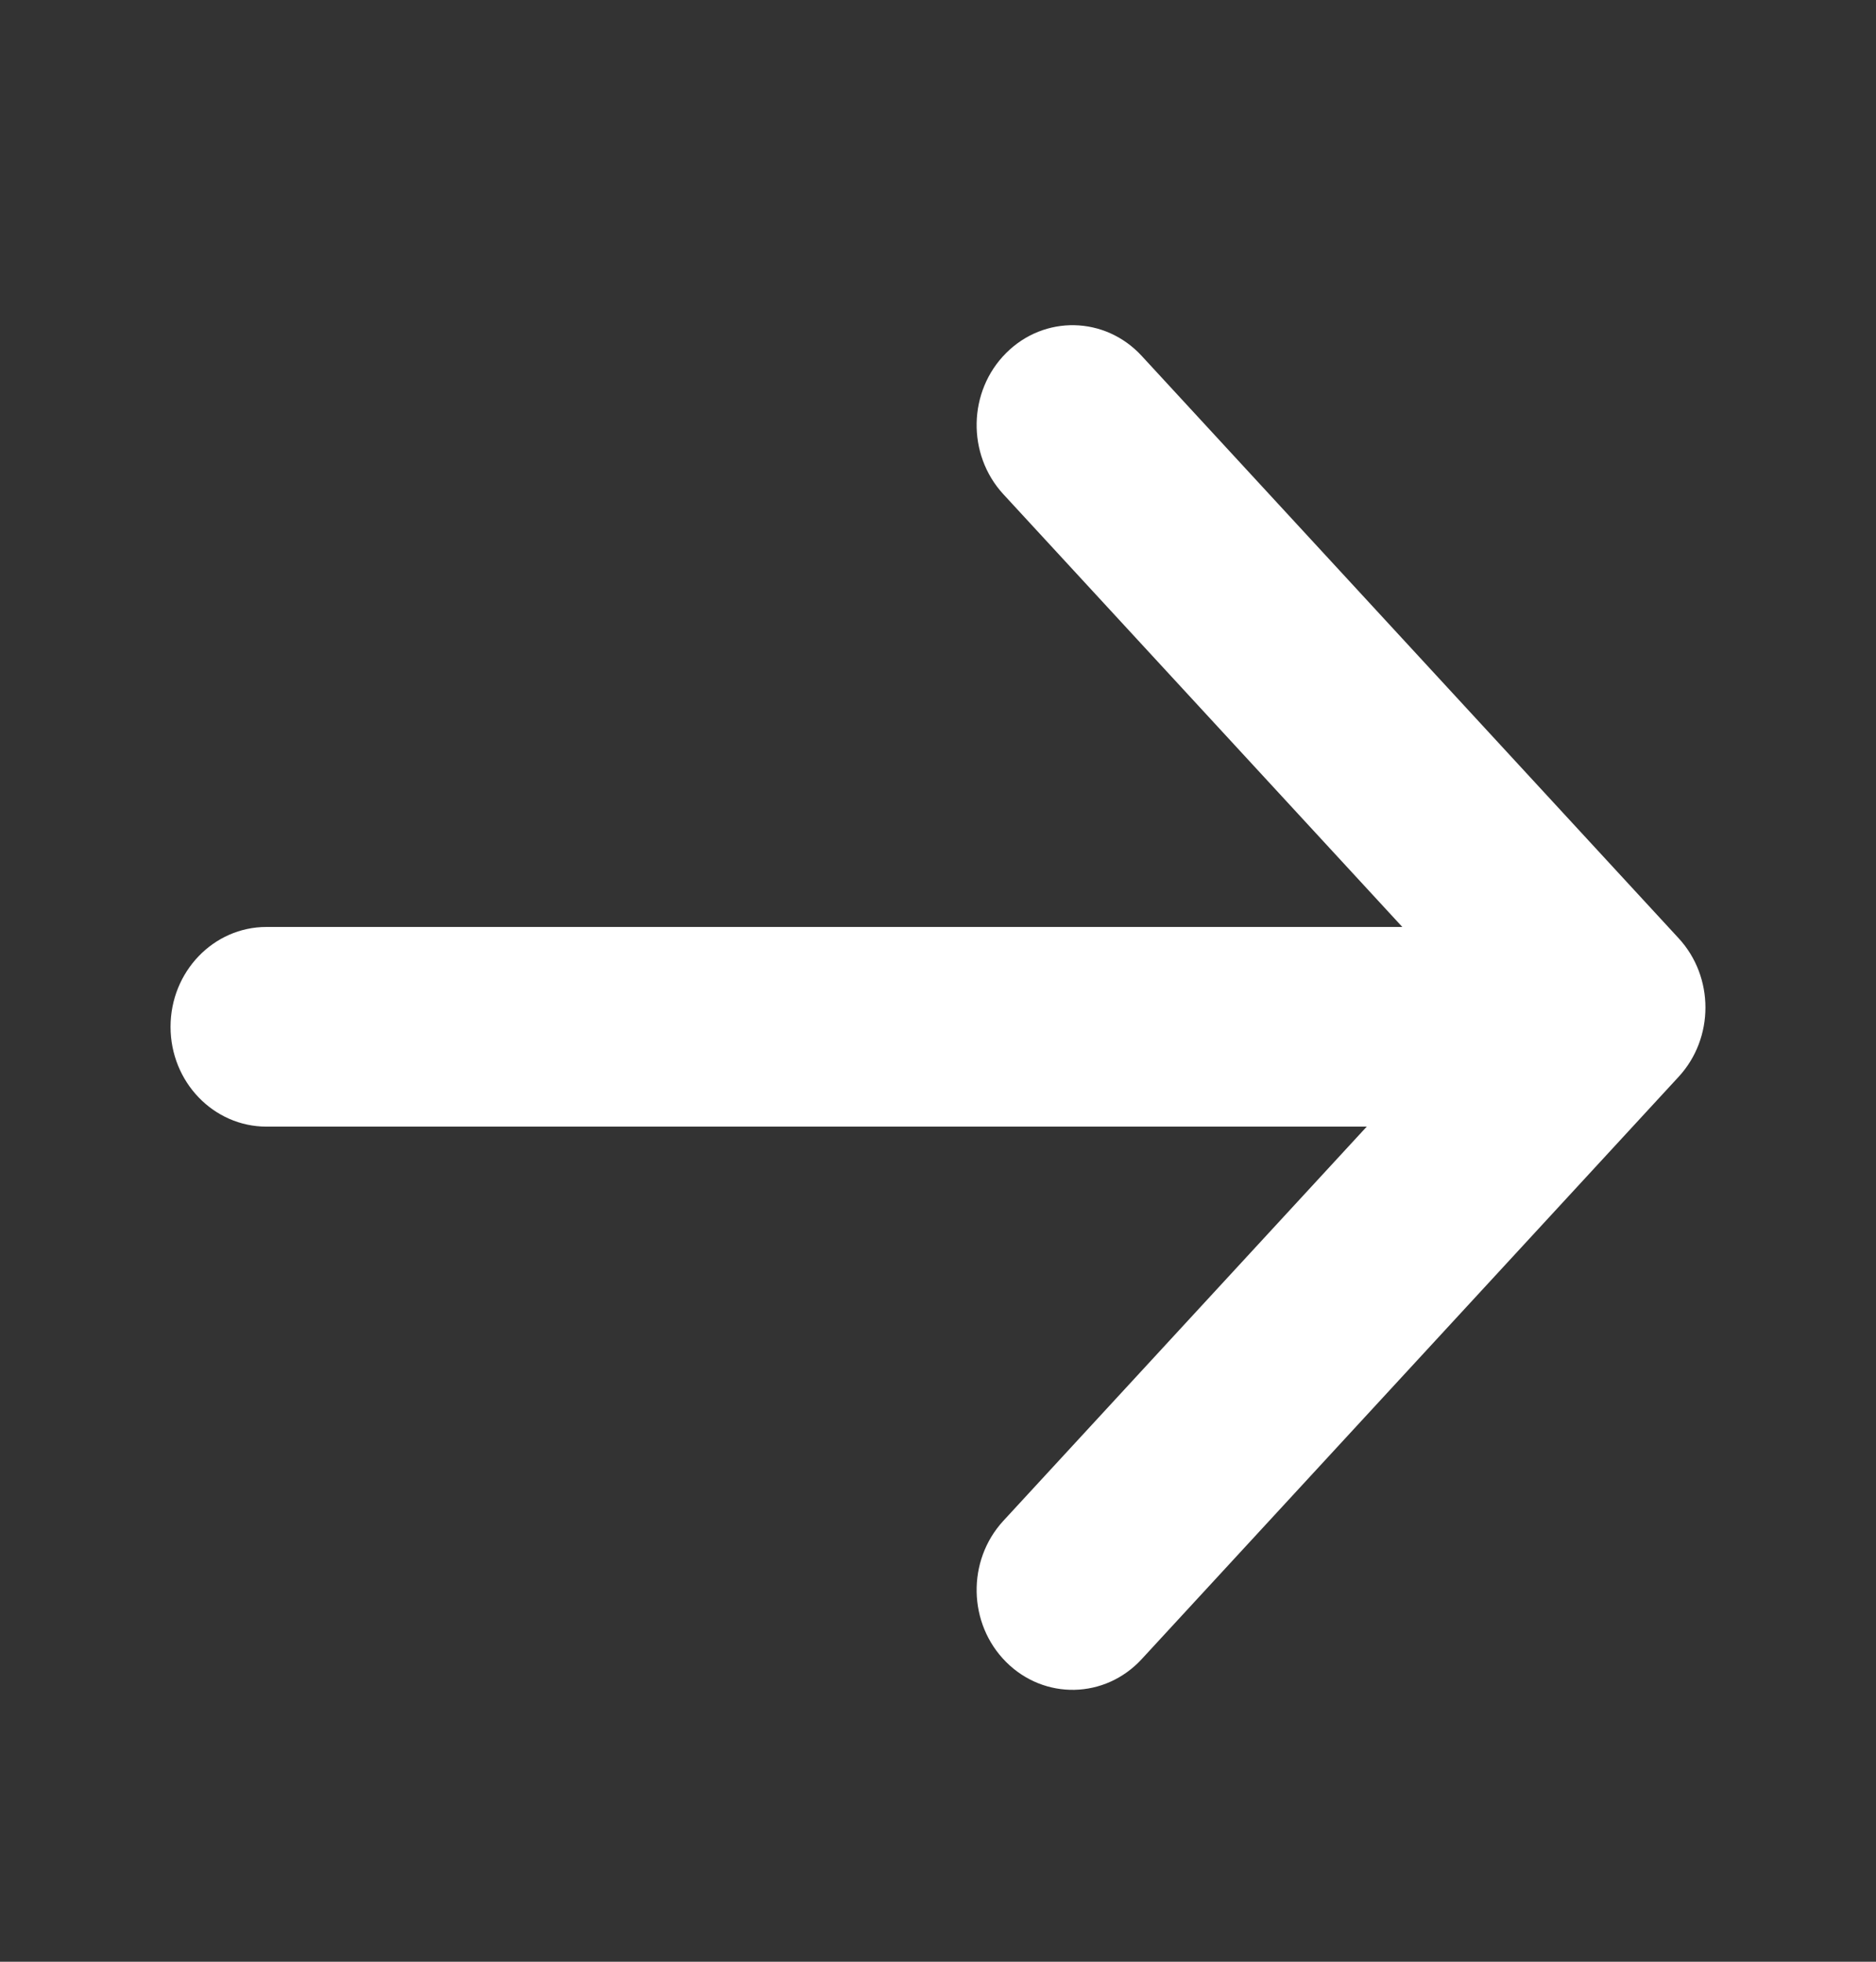 <svg width="22" height="23" viewBox="0 0 22 23" fill="none" xmlns="http://www.w3.org/2000/svg">
<rect x="0" y="0" width="22" height="23" fill="#333333" stroke="none"/>
<path fill-rule="evenodd" clip-rule="evenodd" d="M11.799 4.139C12.247 3.691 12.959 3.706 13.389 4.173L19.687 11.002C20.104 11.455 20.104 12.17 19.687 12.623L13.389 19.452C12.959 19.919 12.247 19.934 11.799 19.486C11.351 19.039 11.336 18.298 11.766 17.831L16.028 13.209H3.125C2.504 13.209 2 12.685 2 12.039C2 11.392 2.504 10.868 3.125 10.868H16.445L11.766 5.794C11.336 5.327 11.351 4.586 11.799 4.139Z" fill="white"/>
</svg>
